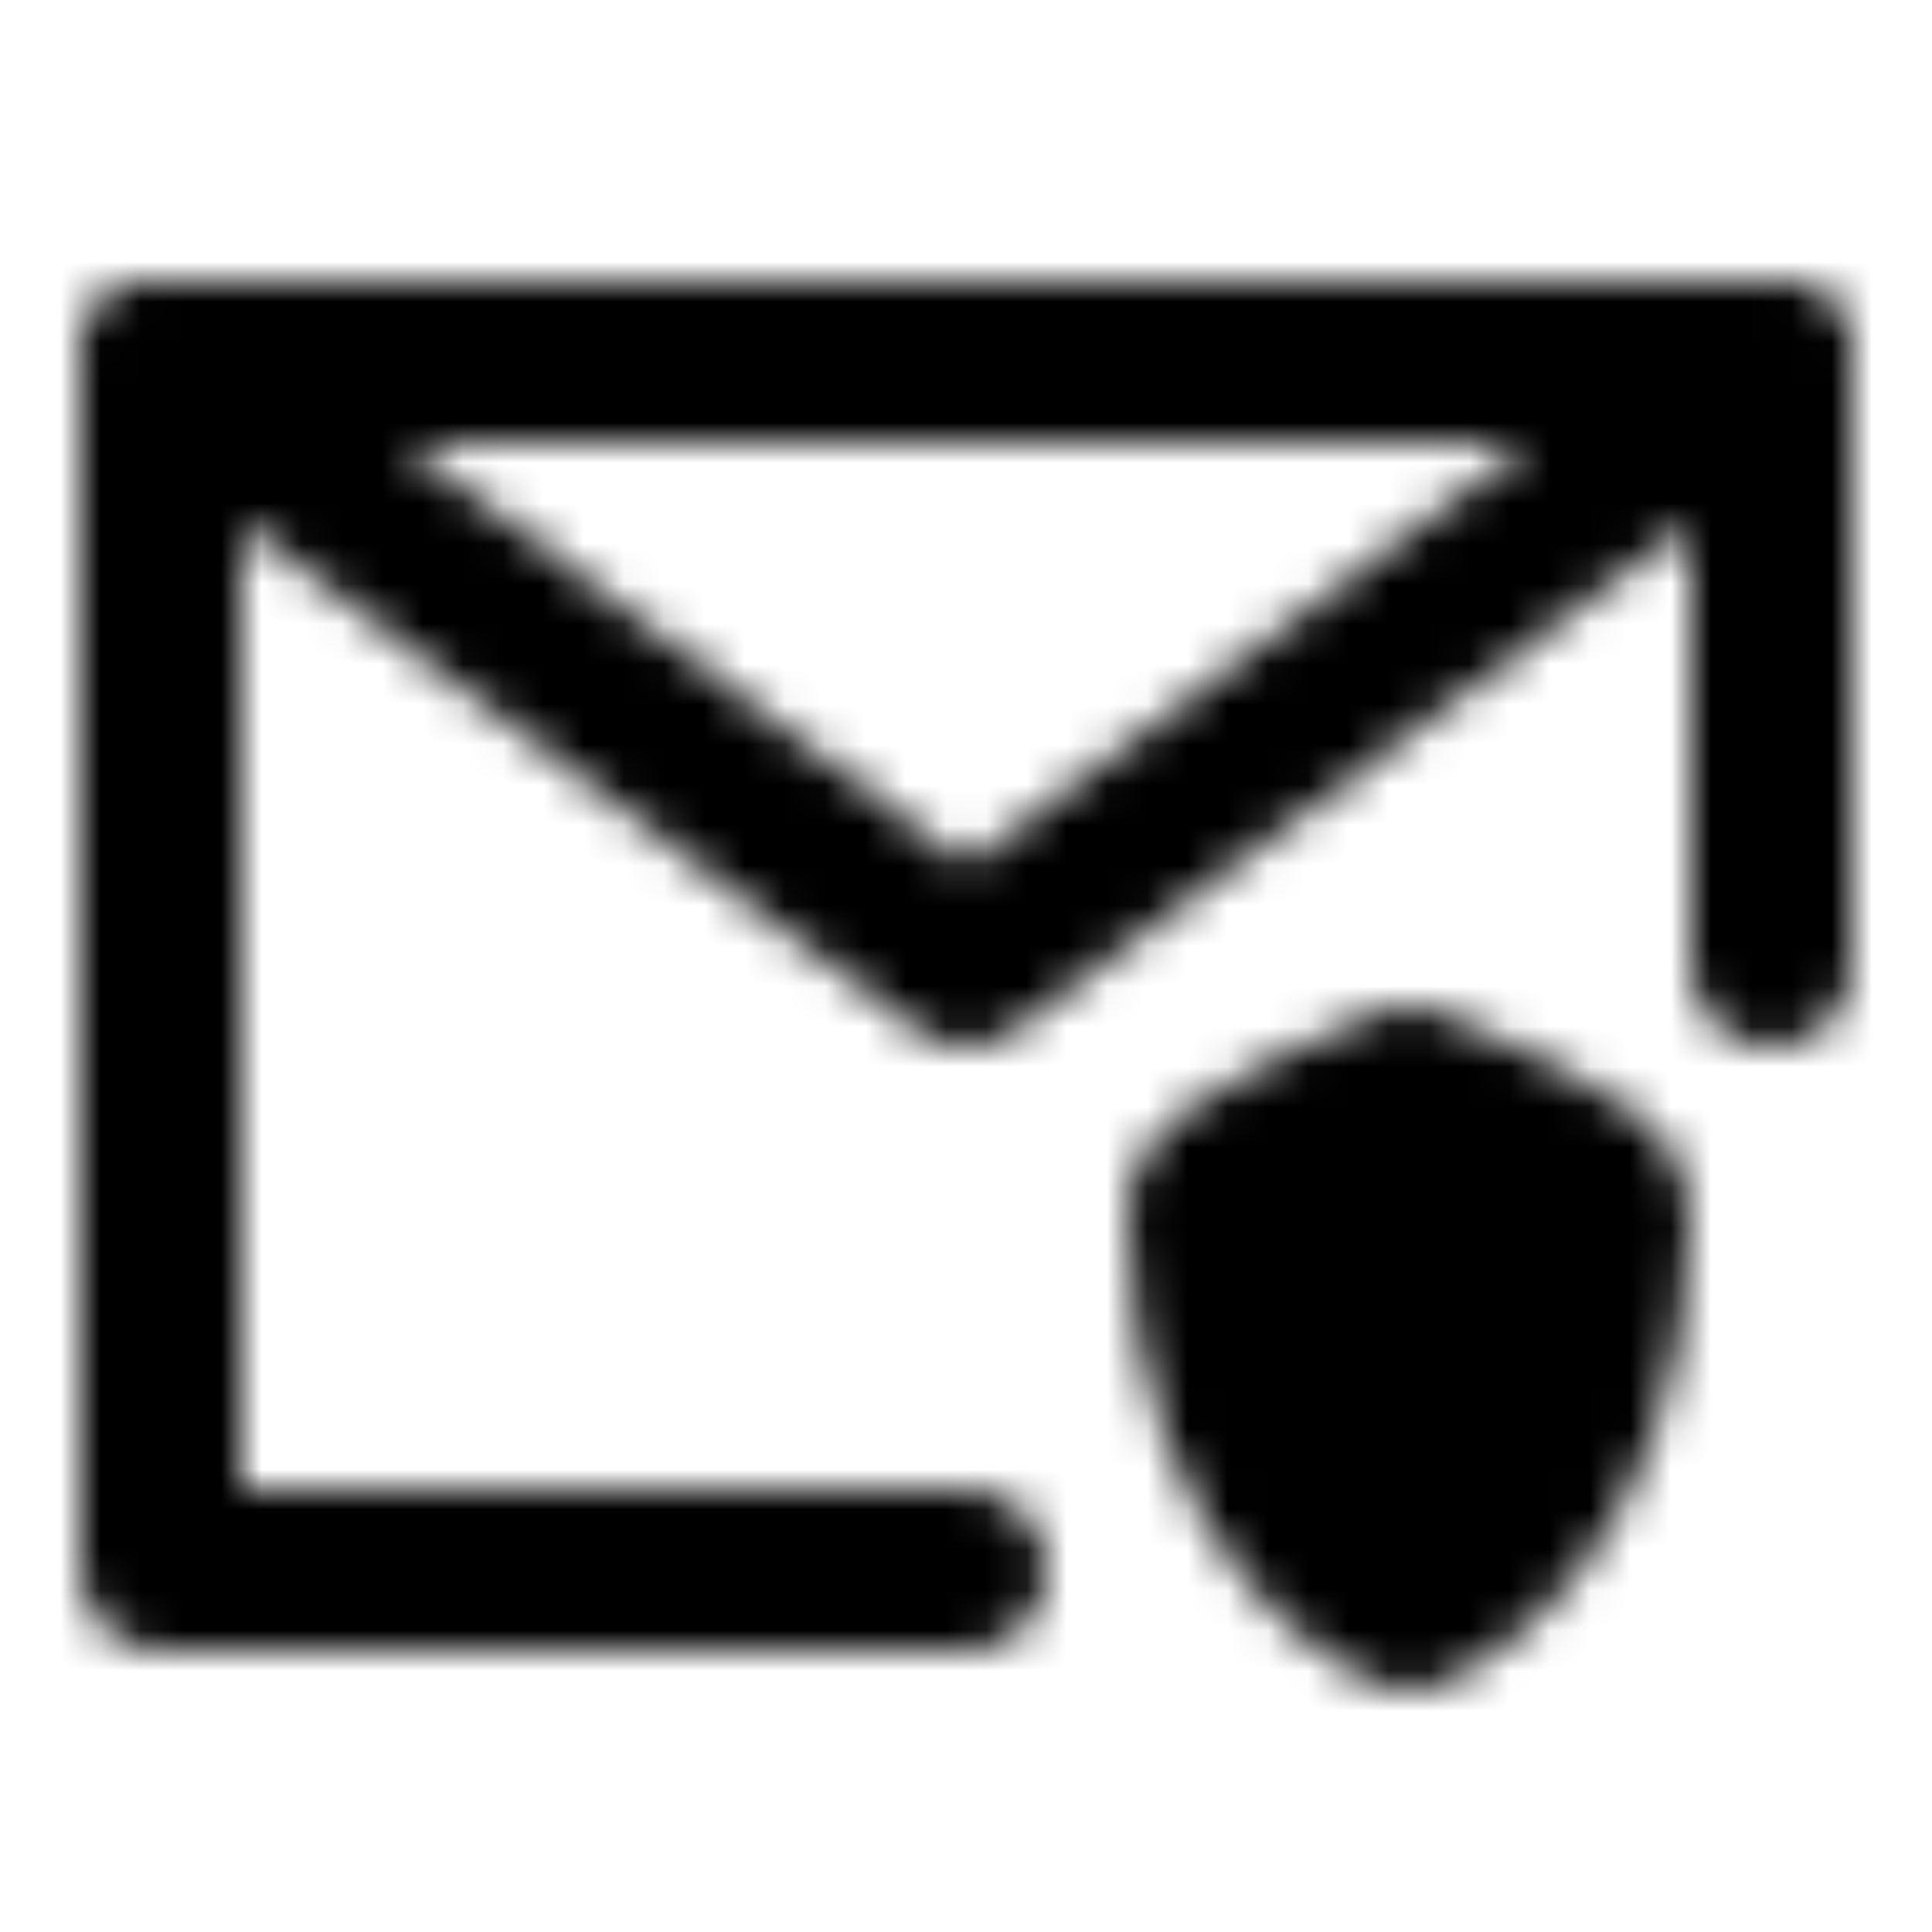 <svg xmlns="http://www.w3.org/2000/svg" xmlns:xlink="http://www.w3.org/1999/xlink" width="48" height="48" viewBox="0 0 48 48"><defs><mask id="ipTEmailSecurity0"><g fill="none" stroke="#fff" stroke-linecap="round" stroke-linejoin="round" stroke-width="4"><path d="M44 24V9H4v30h20"/><path fill="#555" d="M30 30c0-1 5-3 5-3s5 2 5 3c0 8-5 10-5 10s-5-2-5-10"/><path d="m4 9l20 15L44 9"/></g></mask></defs><path fill="currentColor" d="M0 0h48v48H0z" mask="url(#ipTEmailSecurity0)"/></svg>